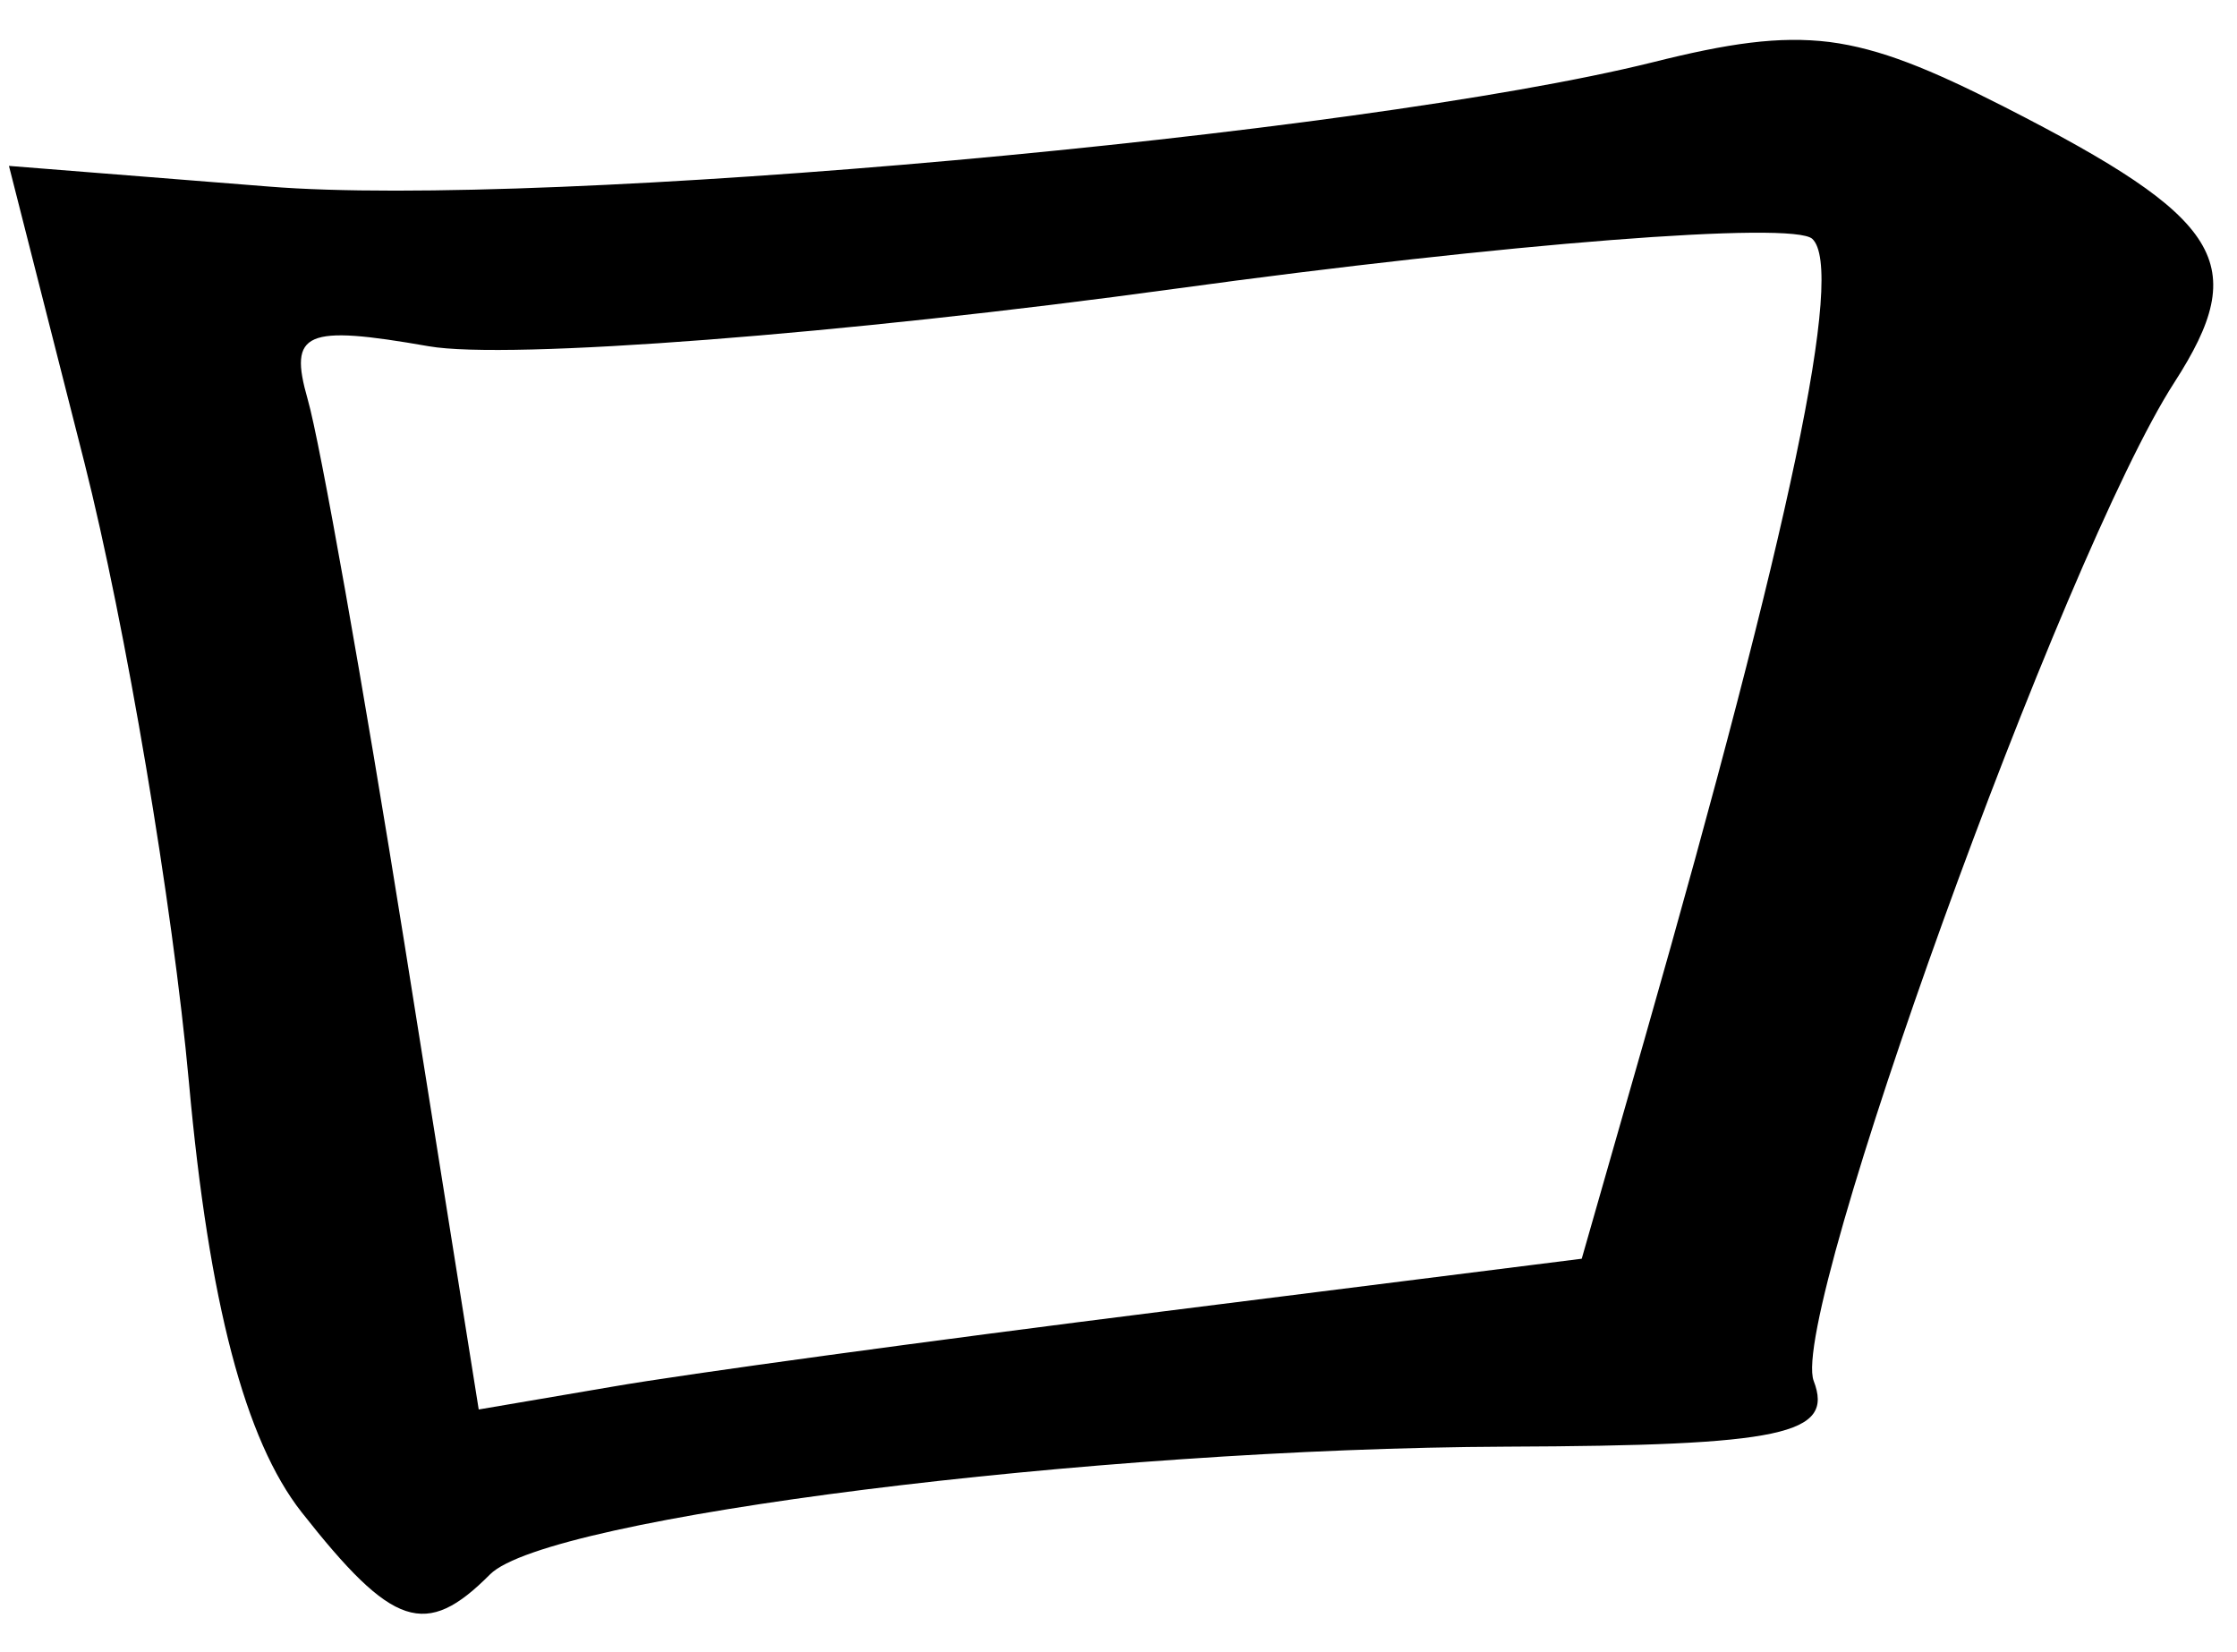 <?xml version="1.0" encoding="UTF-8" standalone="no"?><!DOCTYPE svg PUBLIC "-//W3C//DTD SVG 1.1//EN" "http://www.w3.org/Graphics/SVG/1.1/DTD/svg11.dtd"><svg width="100%" height="100%" viewBox="0 0 65 48" version="1.1" xmlns="http://www.w3.org/2000/svg" xmlns:xlink="http://www.w3.org/1999/xlink" xml:space="preserve" xmlns:serif="http://www.serif.com/" style="fill-rule:evenodd;clip-rule:evenodd;stroke-linejoin:round;stroke-miterlimit:2;"><g><path d="M53.16,1.22c-1.47,-0.18 -2.95,0.04 -5.14,0.59c-8.58,2.13 -32.17,4.26 -40.21,3.61l-7.55,-0.6l2.19,8.61c1.2,4.74 2.57,12.85 3.04,18.02c0.58,6.4 1.63,10.39 3.27,12.48c2.65,3.37 3.61,3.69 5.48,1.81c1.67,-1.67 17.53,-3.66 29.53,-3.71c8.04,-0.03 9.53,-0.35 8.93,-1.91c-0.73,-1.91 7.26,-24.03 10.48,-29.01c2.23,-3.46 1.44,-4.75 -4.93,-8c-2.16,-1.1 -3.62,-1.7 -5.09,-1.89Zm-0.5,5.72c0.95,0.89 -0.62,8.36 -4.88,23.27l-1.82,6.36l-12.16,1.53c-6.69,0.84 -13.9,1.82 -16.02,2.19l-3.87,0.66l-2.16,-13.55c-1.19,-7.44 -2.45,-14.56 -2.81,-15.8c-0.56,-1.96 -0.08,-2.17 3.52,-1.54c2.3,0.4 12.05,-0.35 21.68,-1.67c9.63,-1.32 17.96,-1.97 18.52,-1.45Z" style="fill-rule:nonzero;"/></g></svg>
